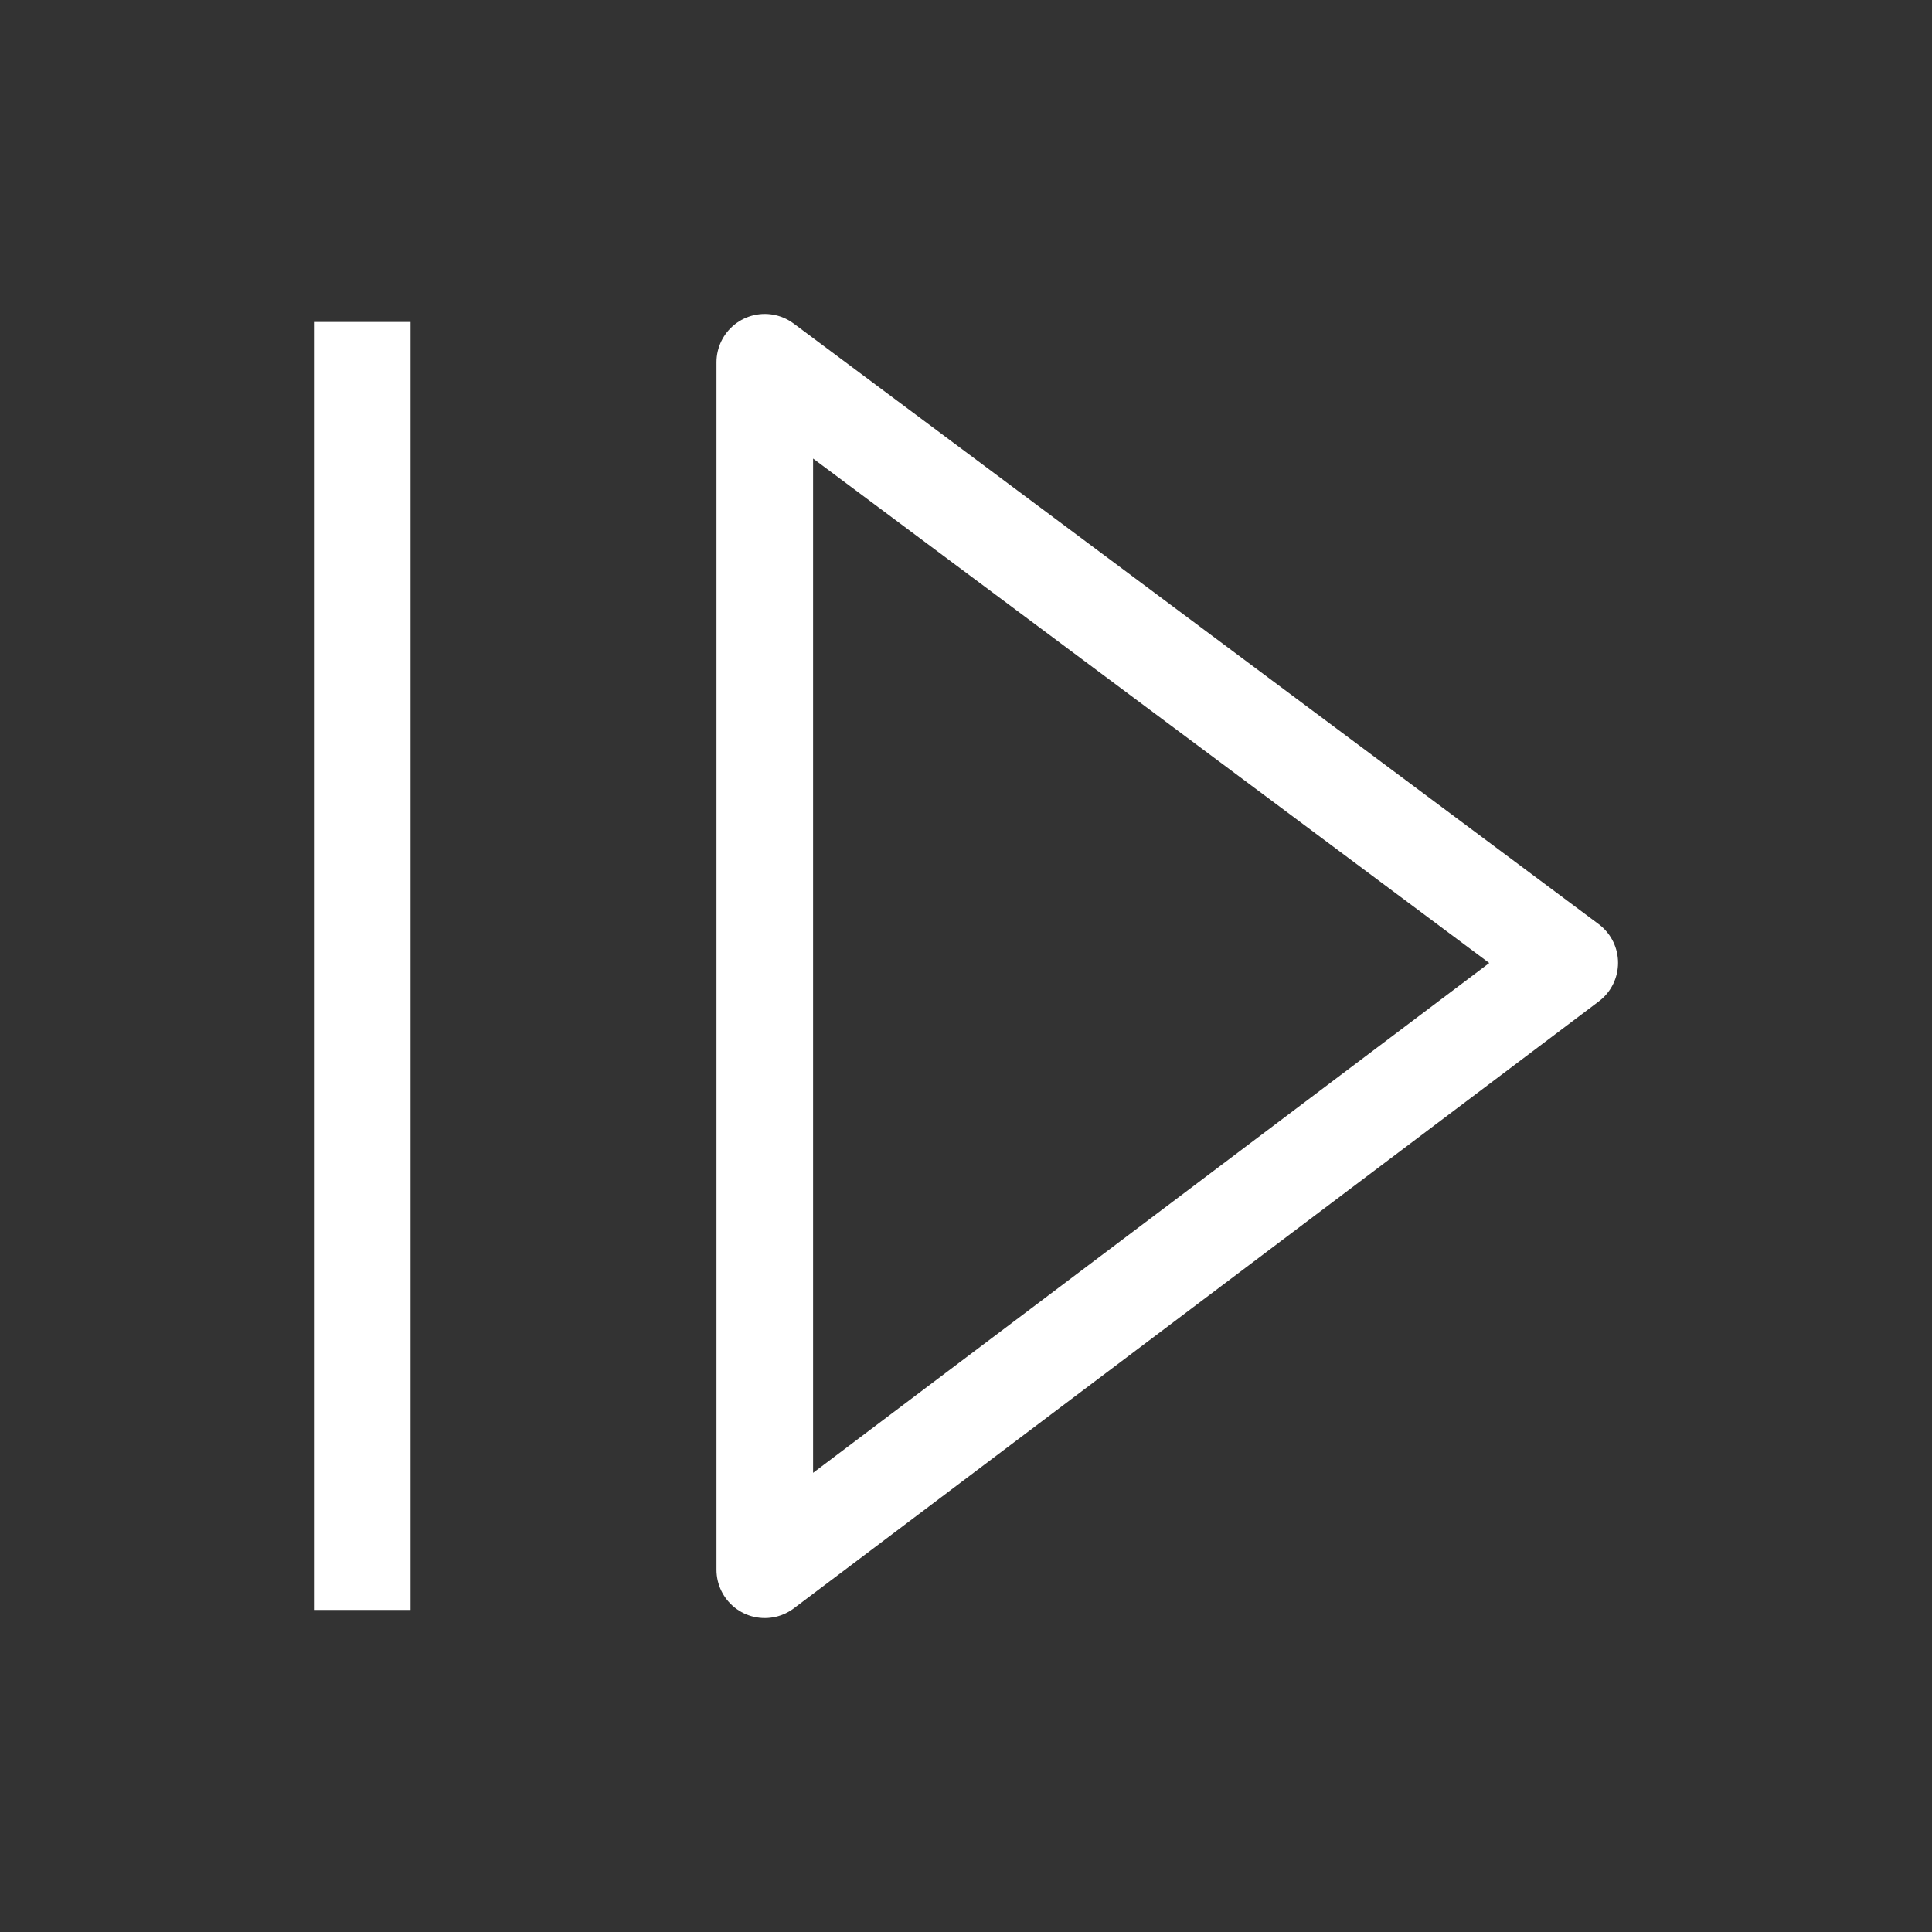 <svg width="20" height="20" viewBox="0 0 20 20" fill="none" xmlns="http://www.w3.org/2000/svg">
<rect x="0" y="0" width="20" height="20" fill="#333333" stroke="none"/>
<path d="M3.75 16.666L3.75 3.333" stroke="white" stroke-miterlimit="10"/>
<path d="M7.917 16.25L7.917 3.75L16.25 9.967L7.917 16.25Z" stroke="white" stroke-linejoin="round"/>
</svg>
